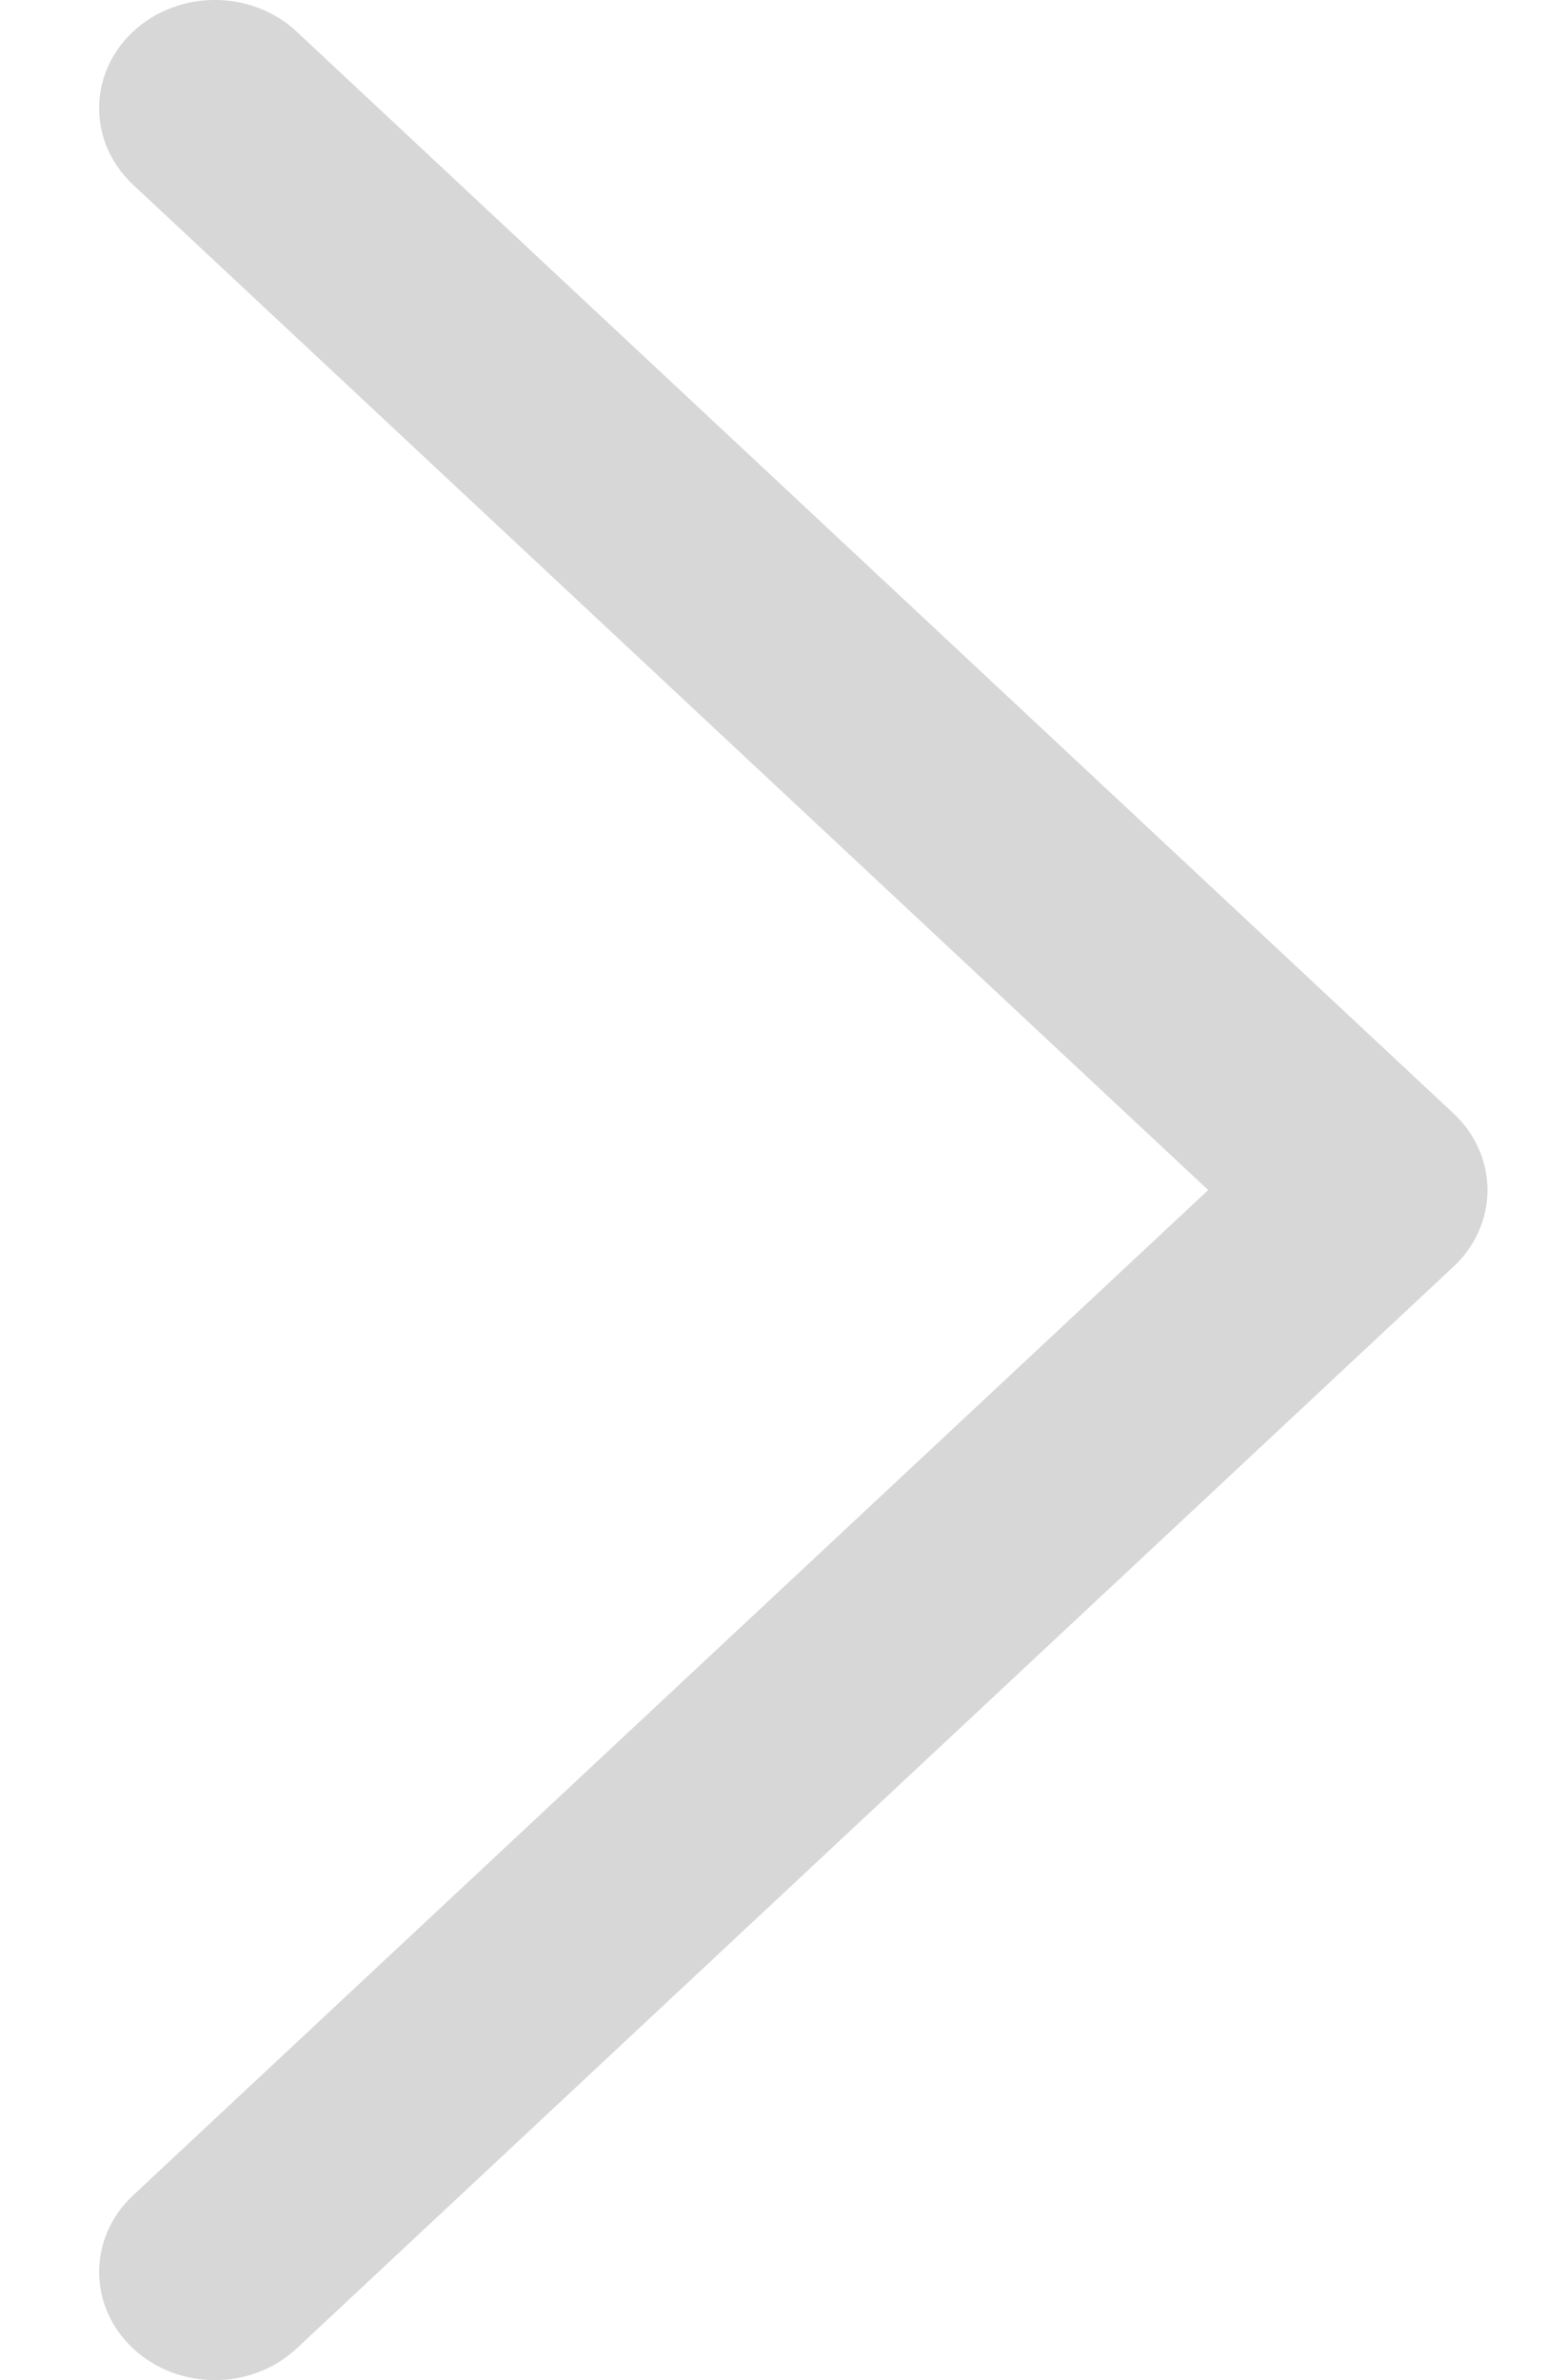 <svg width="13" height="20" viewBox="0 0 13 20" fill="none" xmlns="http://www.w3.org/2000/svg">
<path fill-rule="evenodd" clip-rule="evenodd" d="M12.5 10C12.5 10.241 12.398 10.472 12.215 10.643L2.493 19.734C2.113 20.089 1.498 20.089 1.118 19.734C0.738 19.379 0.738 18.803 1.118 18.448L10.153 10L1.118 1.552C0.738 1.197 0.738 0.621 1.118 0.266C1.498 -0.089 2.113 -0.089 2.493 0.266L12.215 9.357C12.398 9.528 12.5 9.759 12.5 10Z" fill="black" fill-opacity="0.16"/>
</svg>
